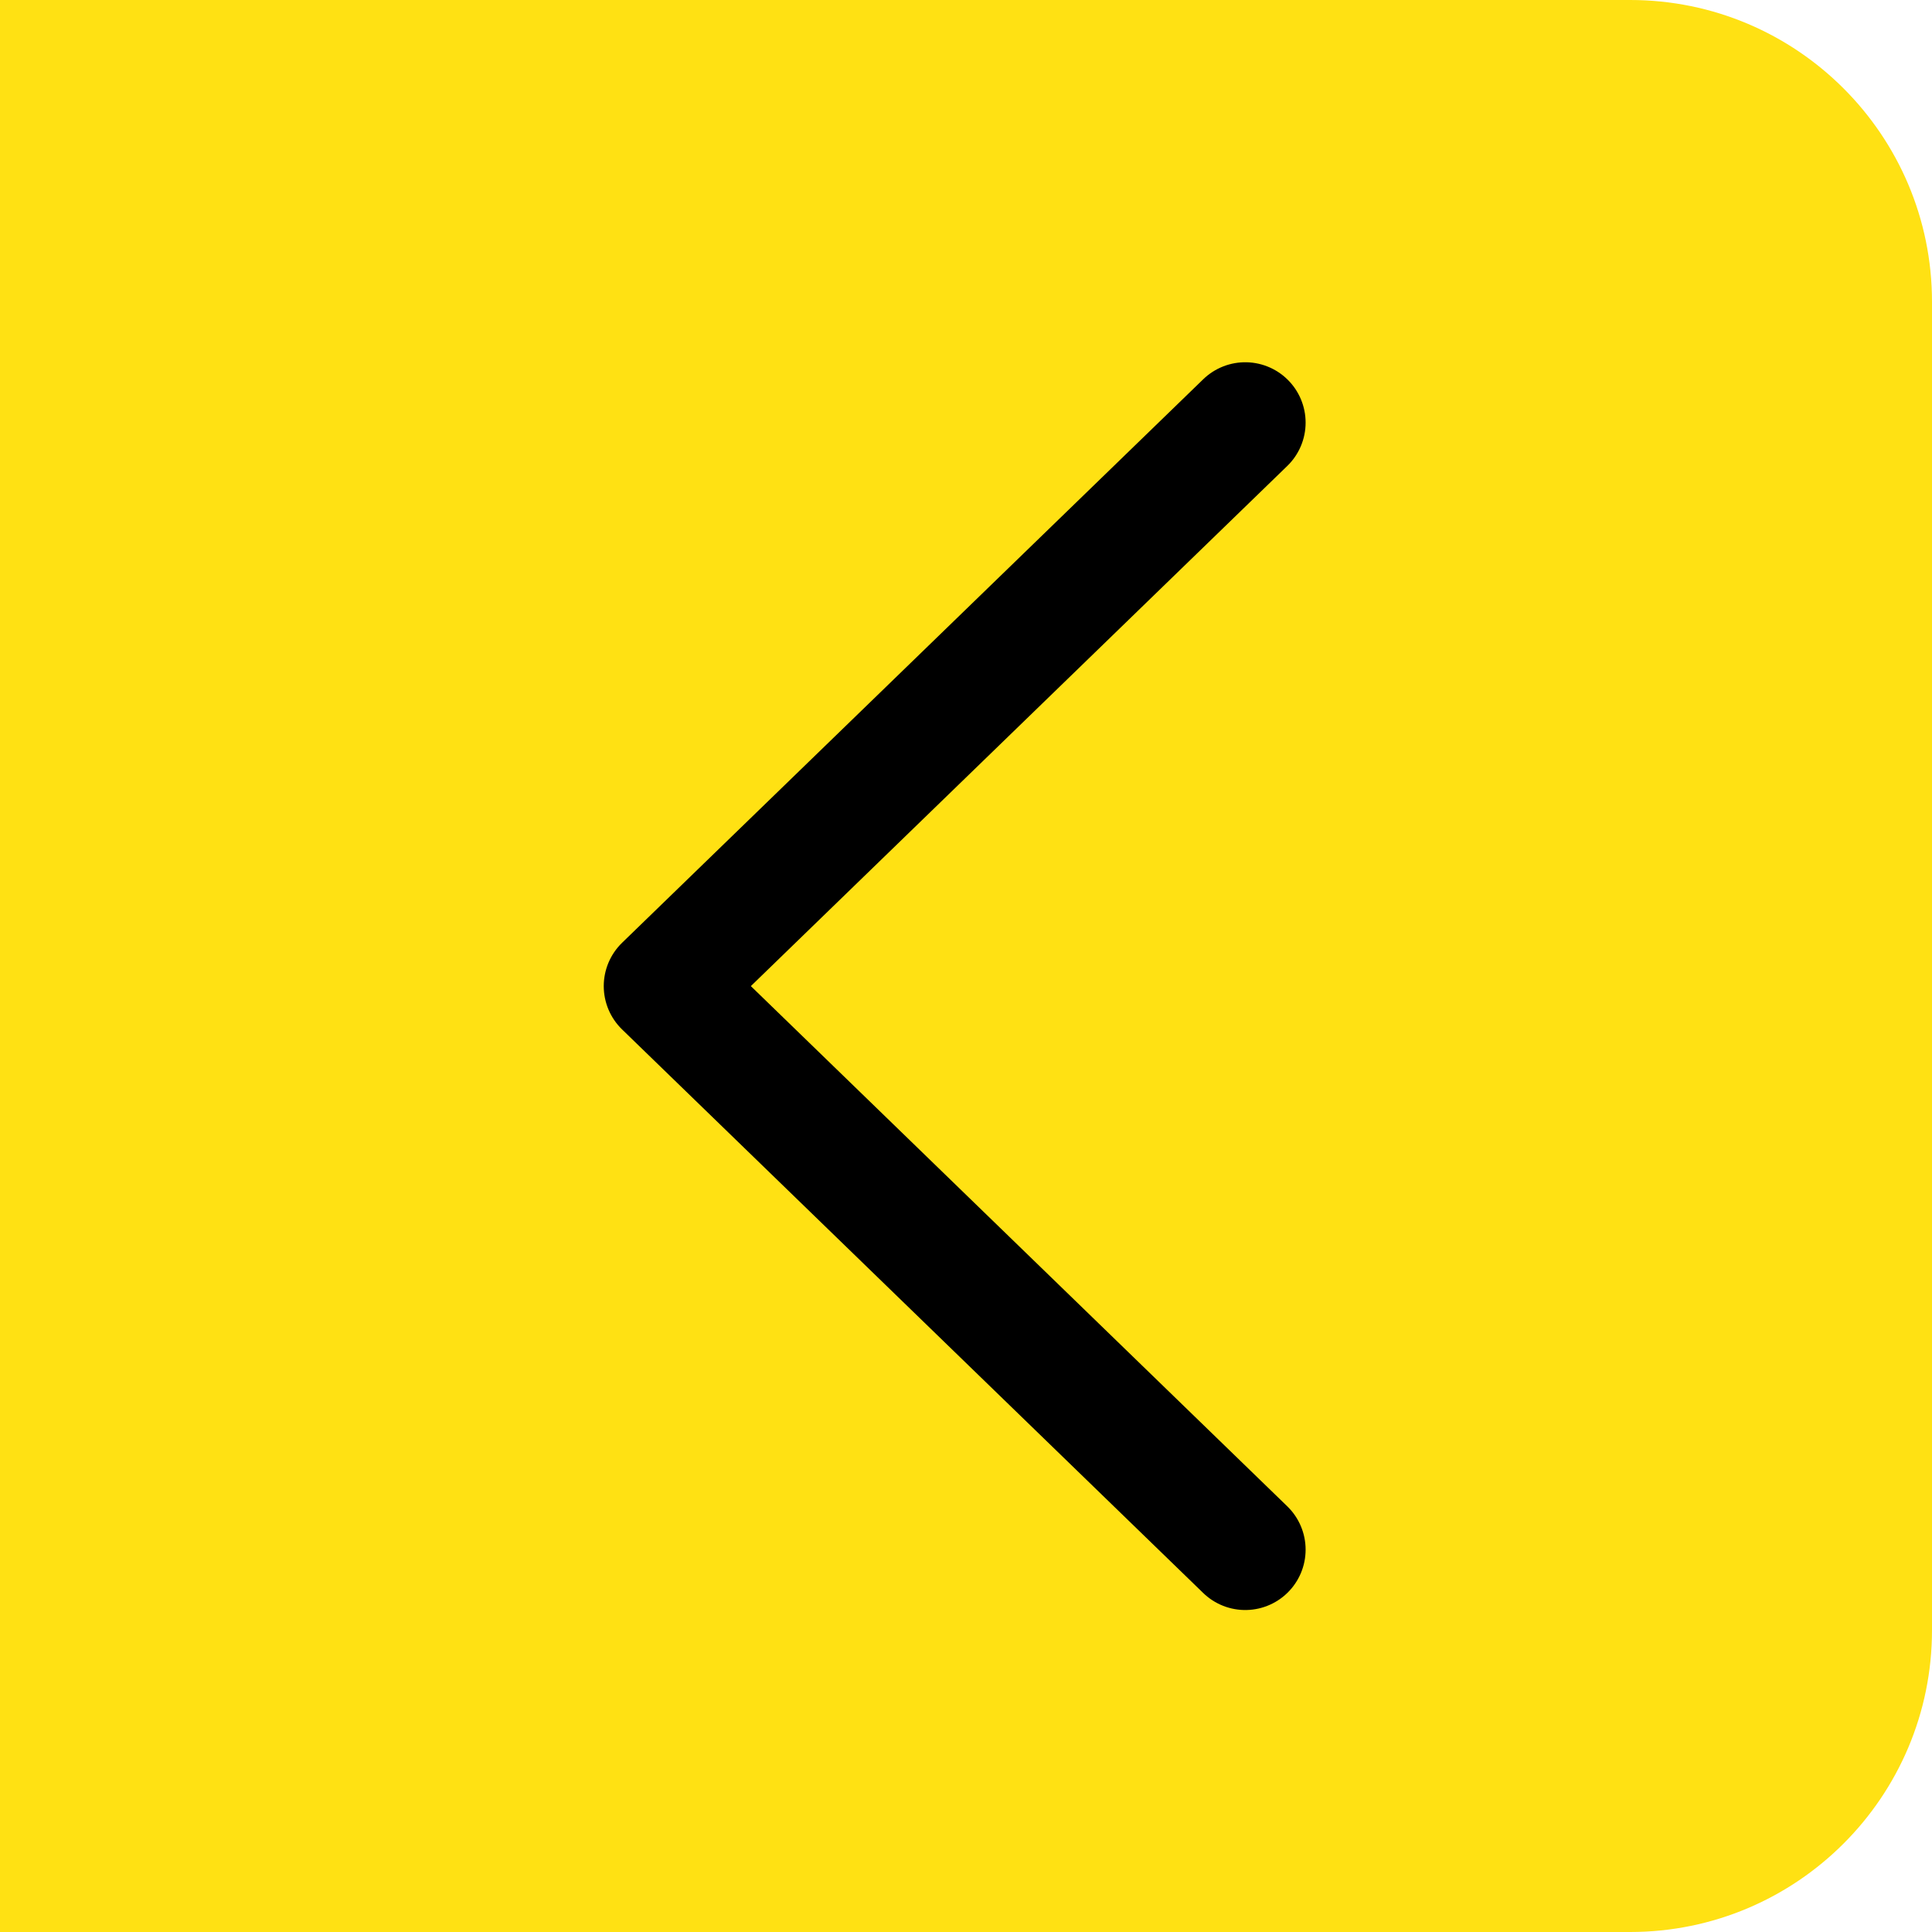 <svg width="32" height="32" viewBox="0 0 32 32" fill="none" xmlns="http://www.w3.org/2000/svg">
<path d="M0 0H27C29.761 0 32 2.239 32 5V27C32 29.761 29.761 32 27 32H0V0Z" fill="#FFE113"/>
<path d="M20.625 25.667L11 16.333L20.625 7" stroke="black" stroke-width="2" stroke-linecap="round" stroke-linejoin="round"/>
</svg>
